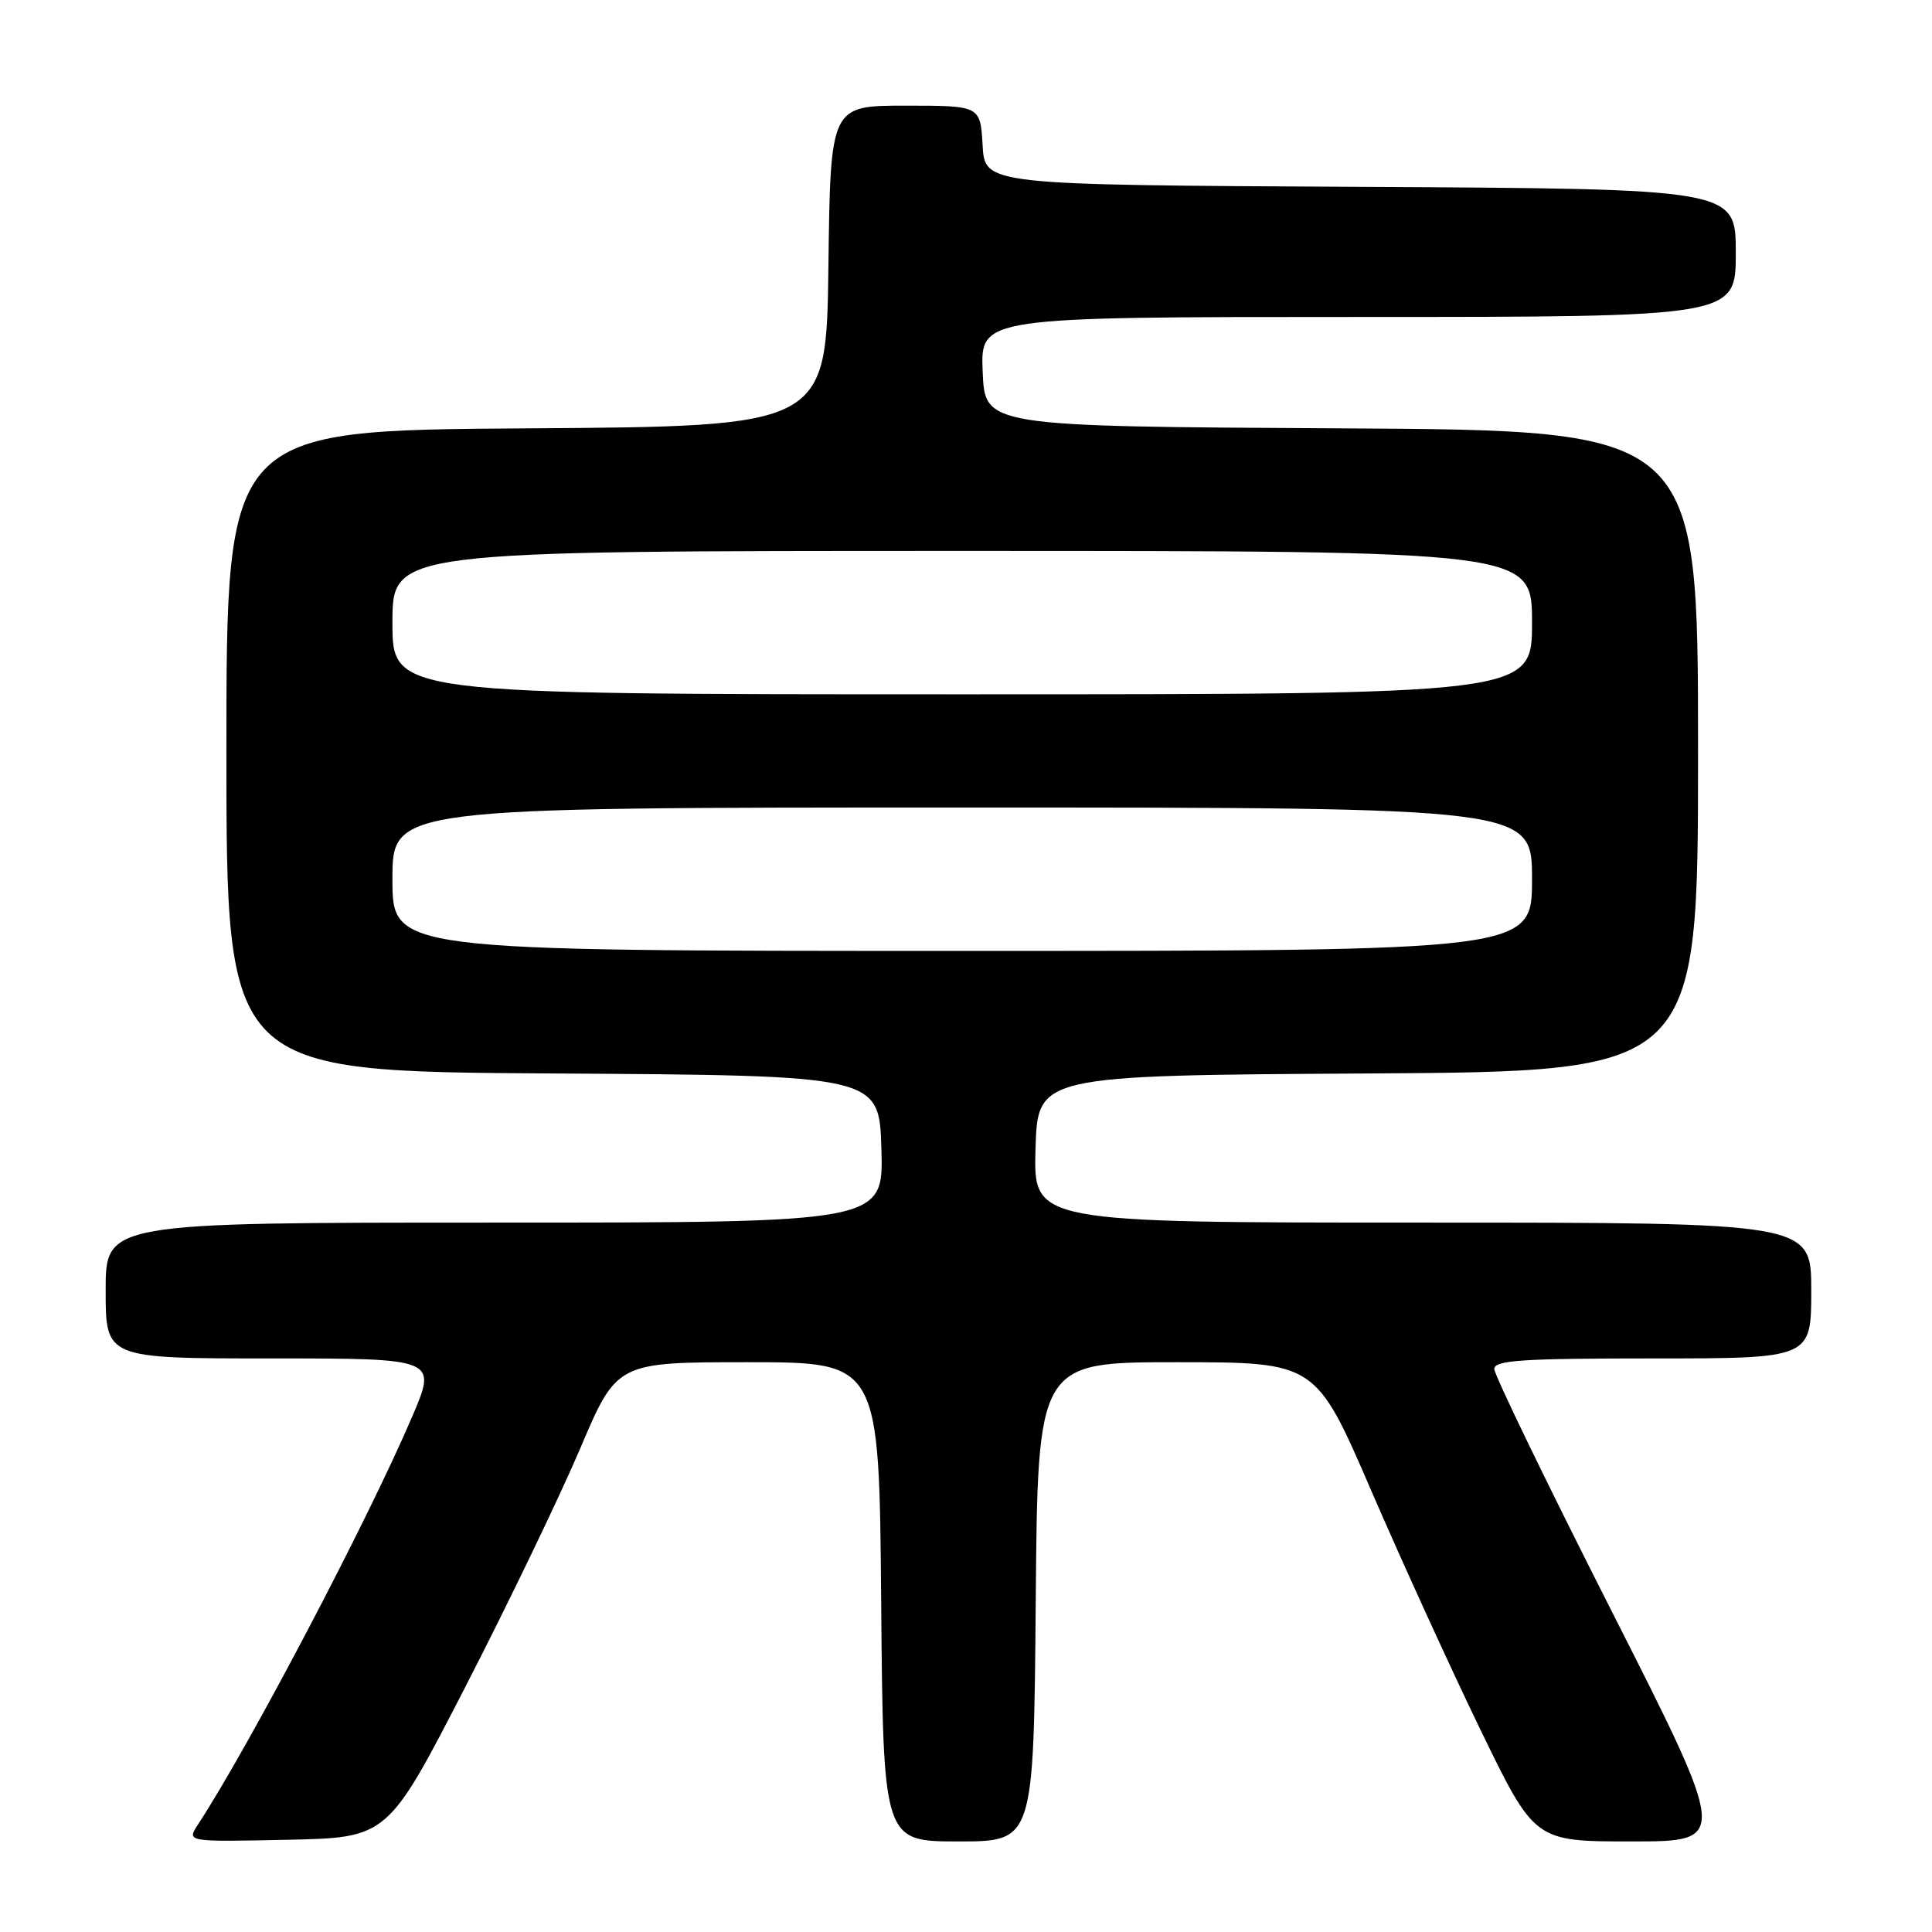 <?xml version="1.0" encoding="UTF-8" standalone="no"?>
<!DOCTYPE svg PUBLIC "-//W3C//DTD SVG 1.1//EN" "http://www.w3.org/Graphics/SVG/1.1/DTD/svg11.dtd" >
<svg xmlns="http://www.w3.org/2000/svg" xmlns:xlink="http://www.w3.org/1999/xlink" version="1.1" viewBox="0 0 256 256">
 <g >
 <path fill="currentColor"
d=" M 61.67 223.50 C 67.33 212.50 74.16 198.32 76.85 192.00 C 81.73 180.50 81.73 180.50 99.11 180.50 C 116.50 180.50 116.50 180.50 116.76 212.25 C 117.03 244.00 117.03 244.00 127.00 244.00 C 136.97 244.00 136.97 244.00 137.24 212.25 C 137.50 180.50 137.50 180.50 155.92 180.50 C 174.34 180.50 174.34 180.50 181.69 197.50 C 185.73 206.85 192.26 221.14 196.19 229.25 C 203.35 244.00 203.35 244.00 216.18 244.00 C 229.02 244.00 229.02 244.00 213.51 213.40 C 204.98 196.58 198.00 182.18 198.00 181.40 C 198.00 180.24 201.64 180.00 219.00 180.00 C 240.00 180.00 240.00 180.00 240.00 171.00 C 240.00 162.00 240.00 162.00 188.46 162.00 C 136.93 162.00 136.93 162.00 137.21 152.25 C 137.50 142.50 137.50 142.50 181.25 142.24 C 225.00 141.98 225.00 141.98 225.00 99.50 C 225.00 57.02 225.00 57.02 177.75 56.76 C 130.50 56.50 130.50 56.50 130.21 49.25 C 129.91 42.00 129.91 42.00 179.96 42.00 C 230.00 42.00 230.00 42.00 230.00 33.51 C 230.00 25.02 230.00 25.02 180.25 24.76 C 130.50 24.50 130.50 24.50 130.20 19.25 C 129.90 14.00 129.90 14.00 119.97 14.00 C 110.04 14.00 110.04 14.00 109.77 35.25 C 109.50 56.50 109.50 56.50 69.75 56.76 C 30.00 57.02 30.00 57.02 30.00 99.50 C 30.00 141.98 30.00 141.98 73.25 142.24 C 116.50 142.50 116.50 142.50 116.79 152.25 C 117.07 162.00 117.07 162.00 65.54 162.00 C 14.00 162.00 14.00 162.00 14.00 171.00 C 14.00 180.00 14.00 180.00 35.96 180.00 C 57.92 180.00 57.92 180.00 54.60 187.75 C 48.68 201.58 33.00 231.41 26.22 241.78 C 24.73 244.06 24.73 244.06 38.05 243.78 C 51.37 243.50 51.37 243.50 61.67 223.50 Z  M 52.00 116.50 C 52.00 107.00 52.00 107.00 127.50 107.00 C 203.00 107.00 203.00 107.00 203.00 116.50 C 203.00 126.00 203.00 126.00 127.50 126.00 C 52.00 126.00 52.00 126.00 52.00 116.50 Z  M 52.00 82.50 C 52.00 73.00 52.00 73.00 127.50 73.00 C 203.00 73.00 203.00 73.00 203.00 82.50 C 203.00 92.00 203.00 92.00 127.50 92.00 C 52.00 92.00 52.00 92.00 52.00 82.50 Z "/>
</g>
</svg>